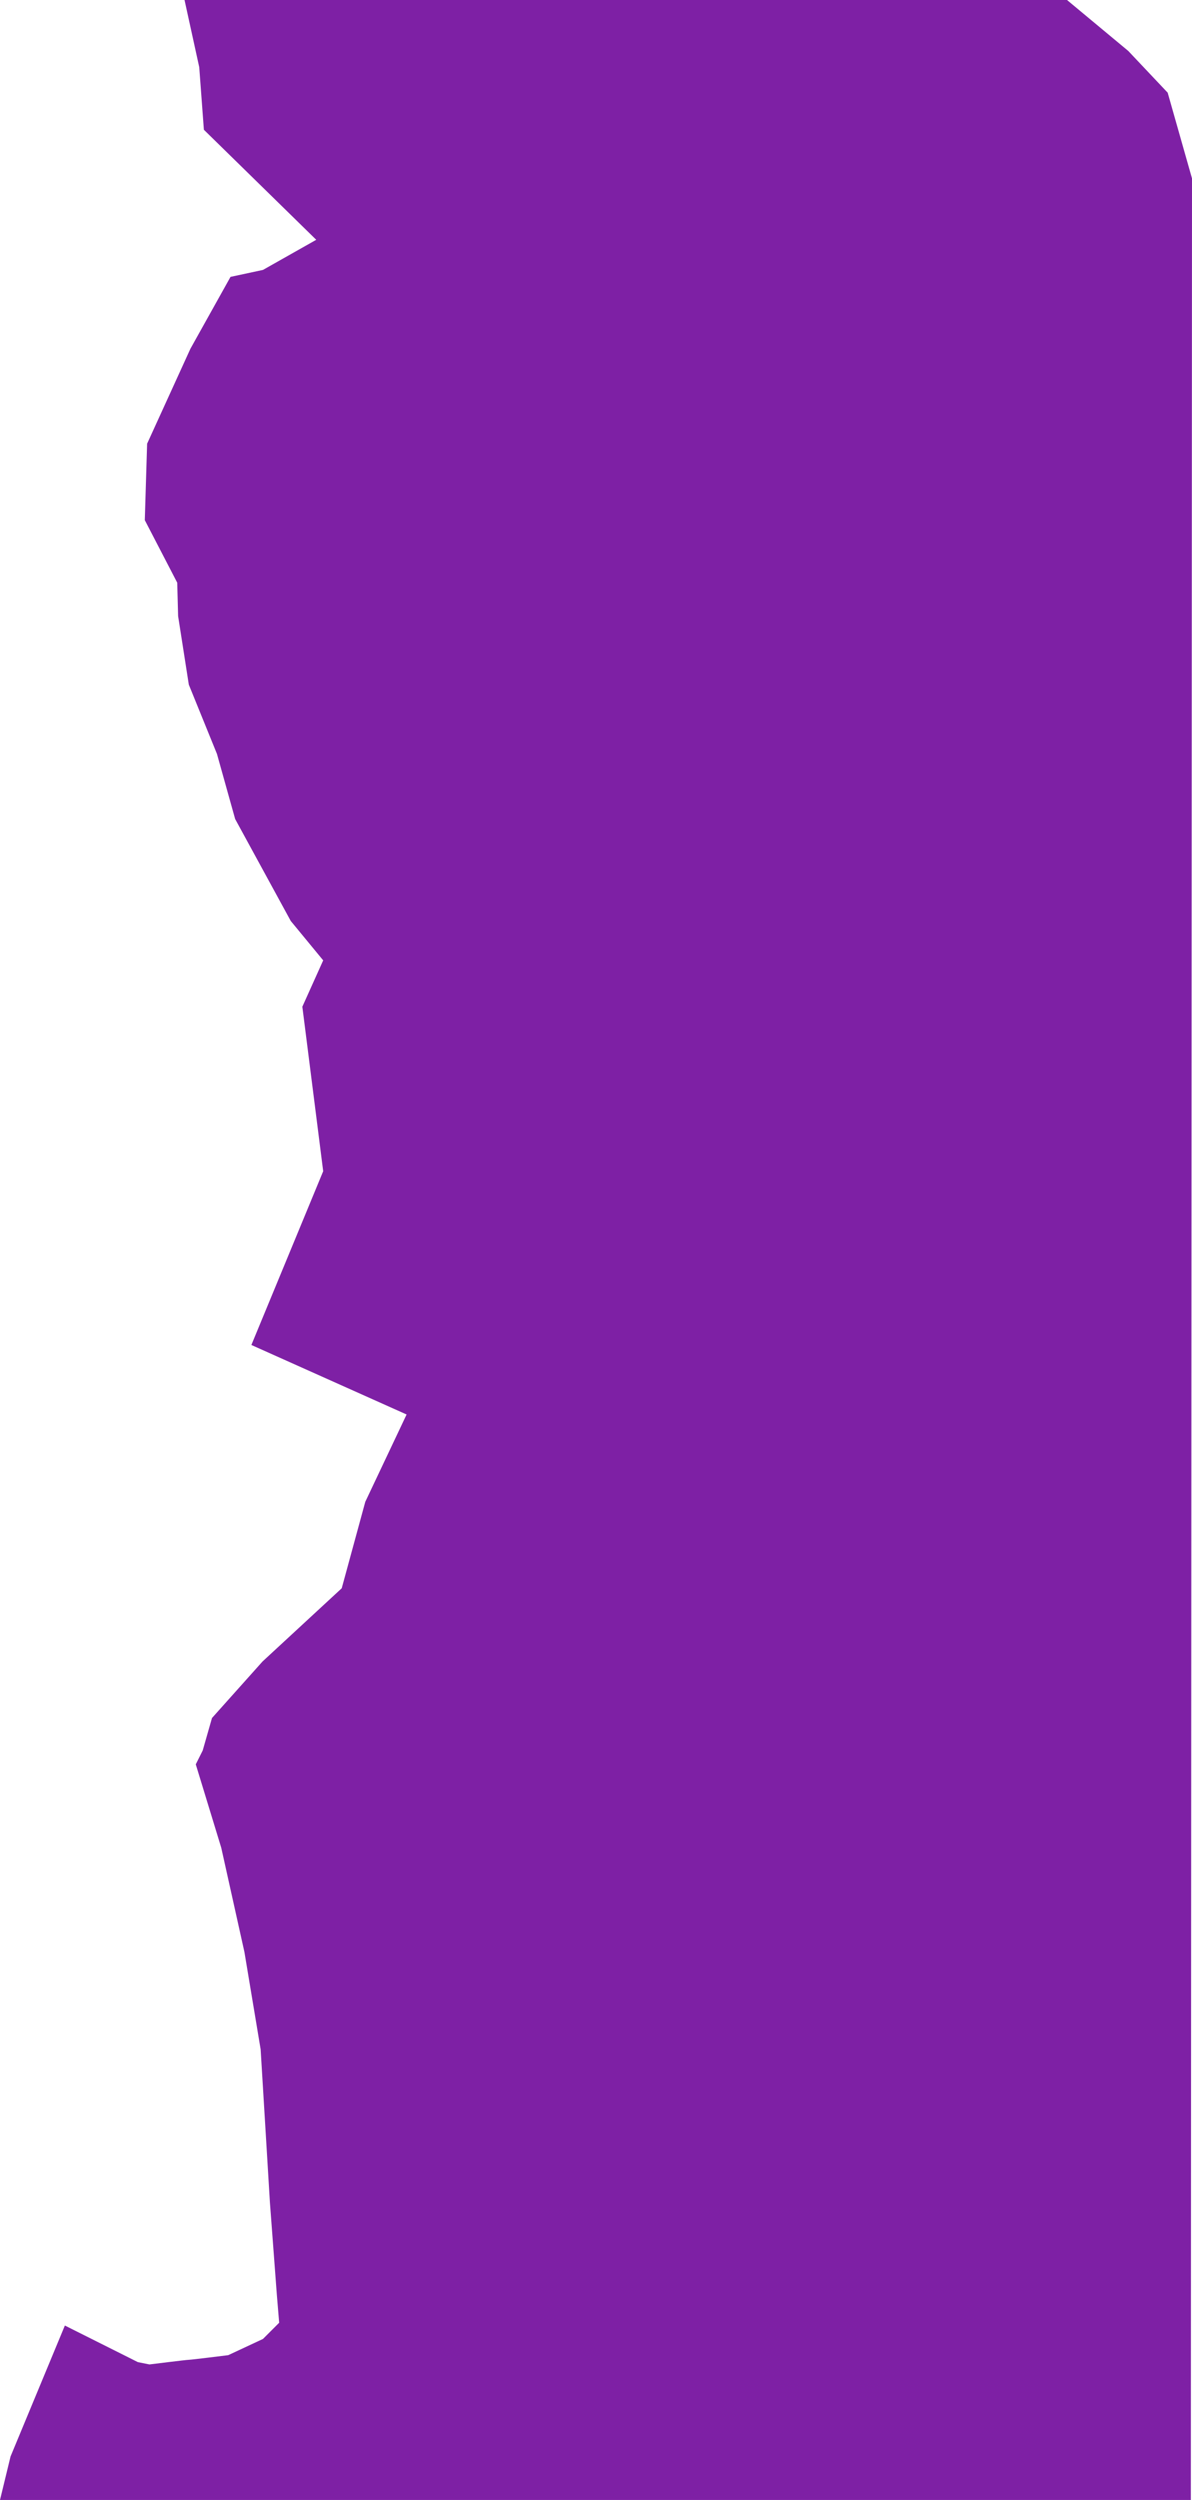 <svg xmlns="http://www.w3.org/2000/svg" viewBox="0 0 514.5 1079"><defs><style>.cls-1{fill:#7e20a5;}</style></defs><g id="Layer_2" data-name="Layer 2"><g id="Layer_1-2" data-name="Layer 1"><path id="_2" data-name="2" class="cls-1" d="M88,56,86,29,79.65,0h380.9L487,22l17,18,10.5,37L514,1079H0l4.55-18.77L28,1003.71l31.5,15.79,5,1s16-2,17-2,17-2,17-2l15-7,7-7-1-12-3-40-4-66-7-42-10-45-11-36,3-6,4-14,21.81-24.39L147.5,685.5l10.17-37.32L175.5,610.5l-67-30,31-75-9-71,9-20-14-17-24-44-7.85-28.09L81.5,295.5l-4.62-29.59L76.5,251.5l-14-27,1-33,18.7-41,17.3-31,14-3,23-13Z"/></g></g></svg>